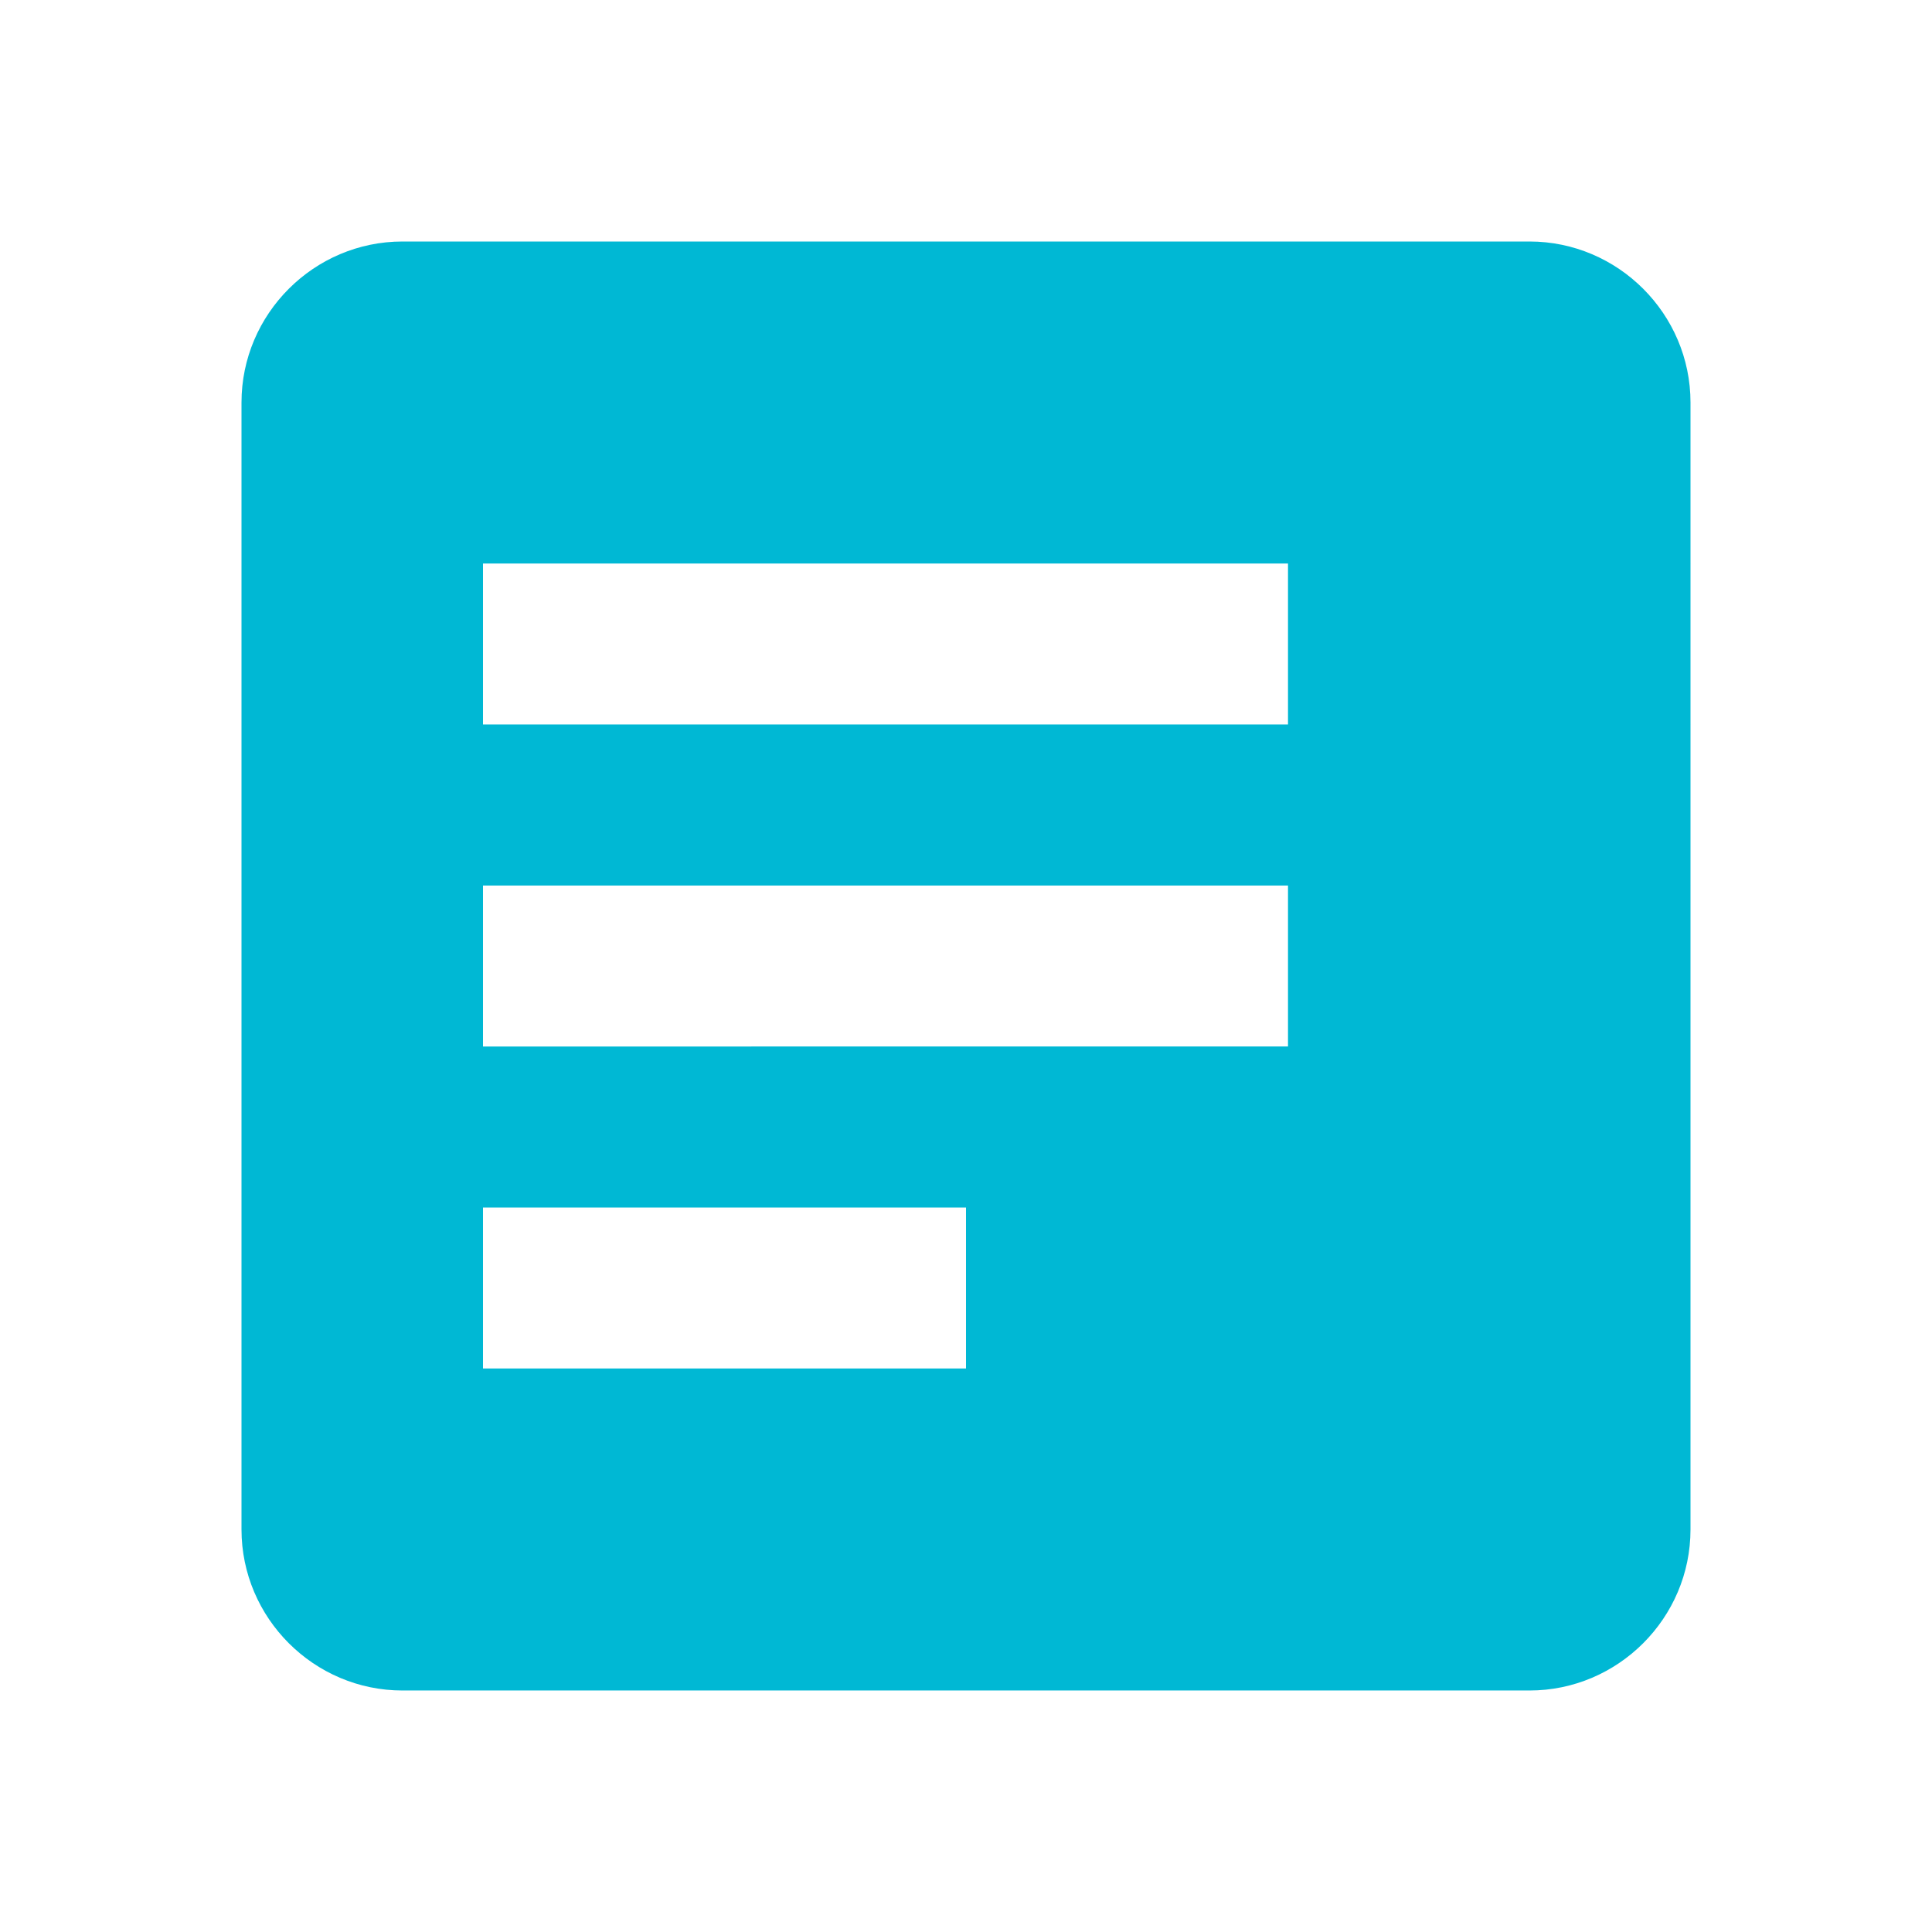 <svg xmlns="http://www.w3.org/2000/svg" viewBox="0 0 24 24"><path fill="#00B8D4" d="M19 3H5c-1.1 0-2 .9-2 2v14c0 1.1.9 2 2 2h14c1.1 0 2-.9 2-2V5c0-1.1-.9-2-2-2m-7 14H6v-2h6zm4-4H6v-2h10zm0-4H6V7h10z"/></svg>